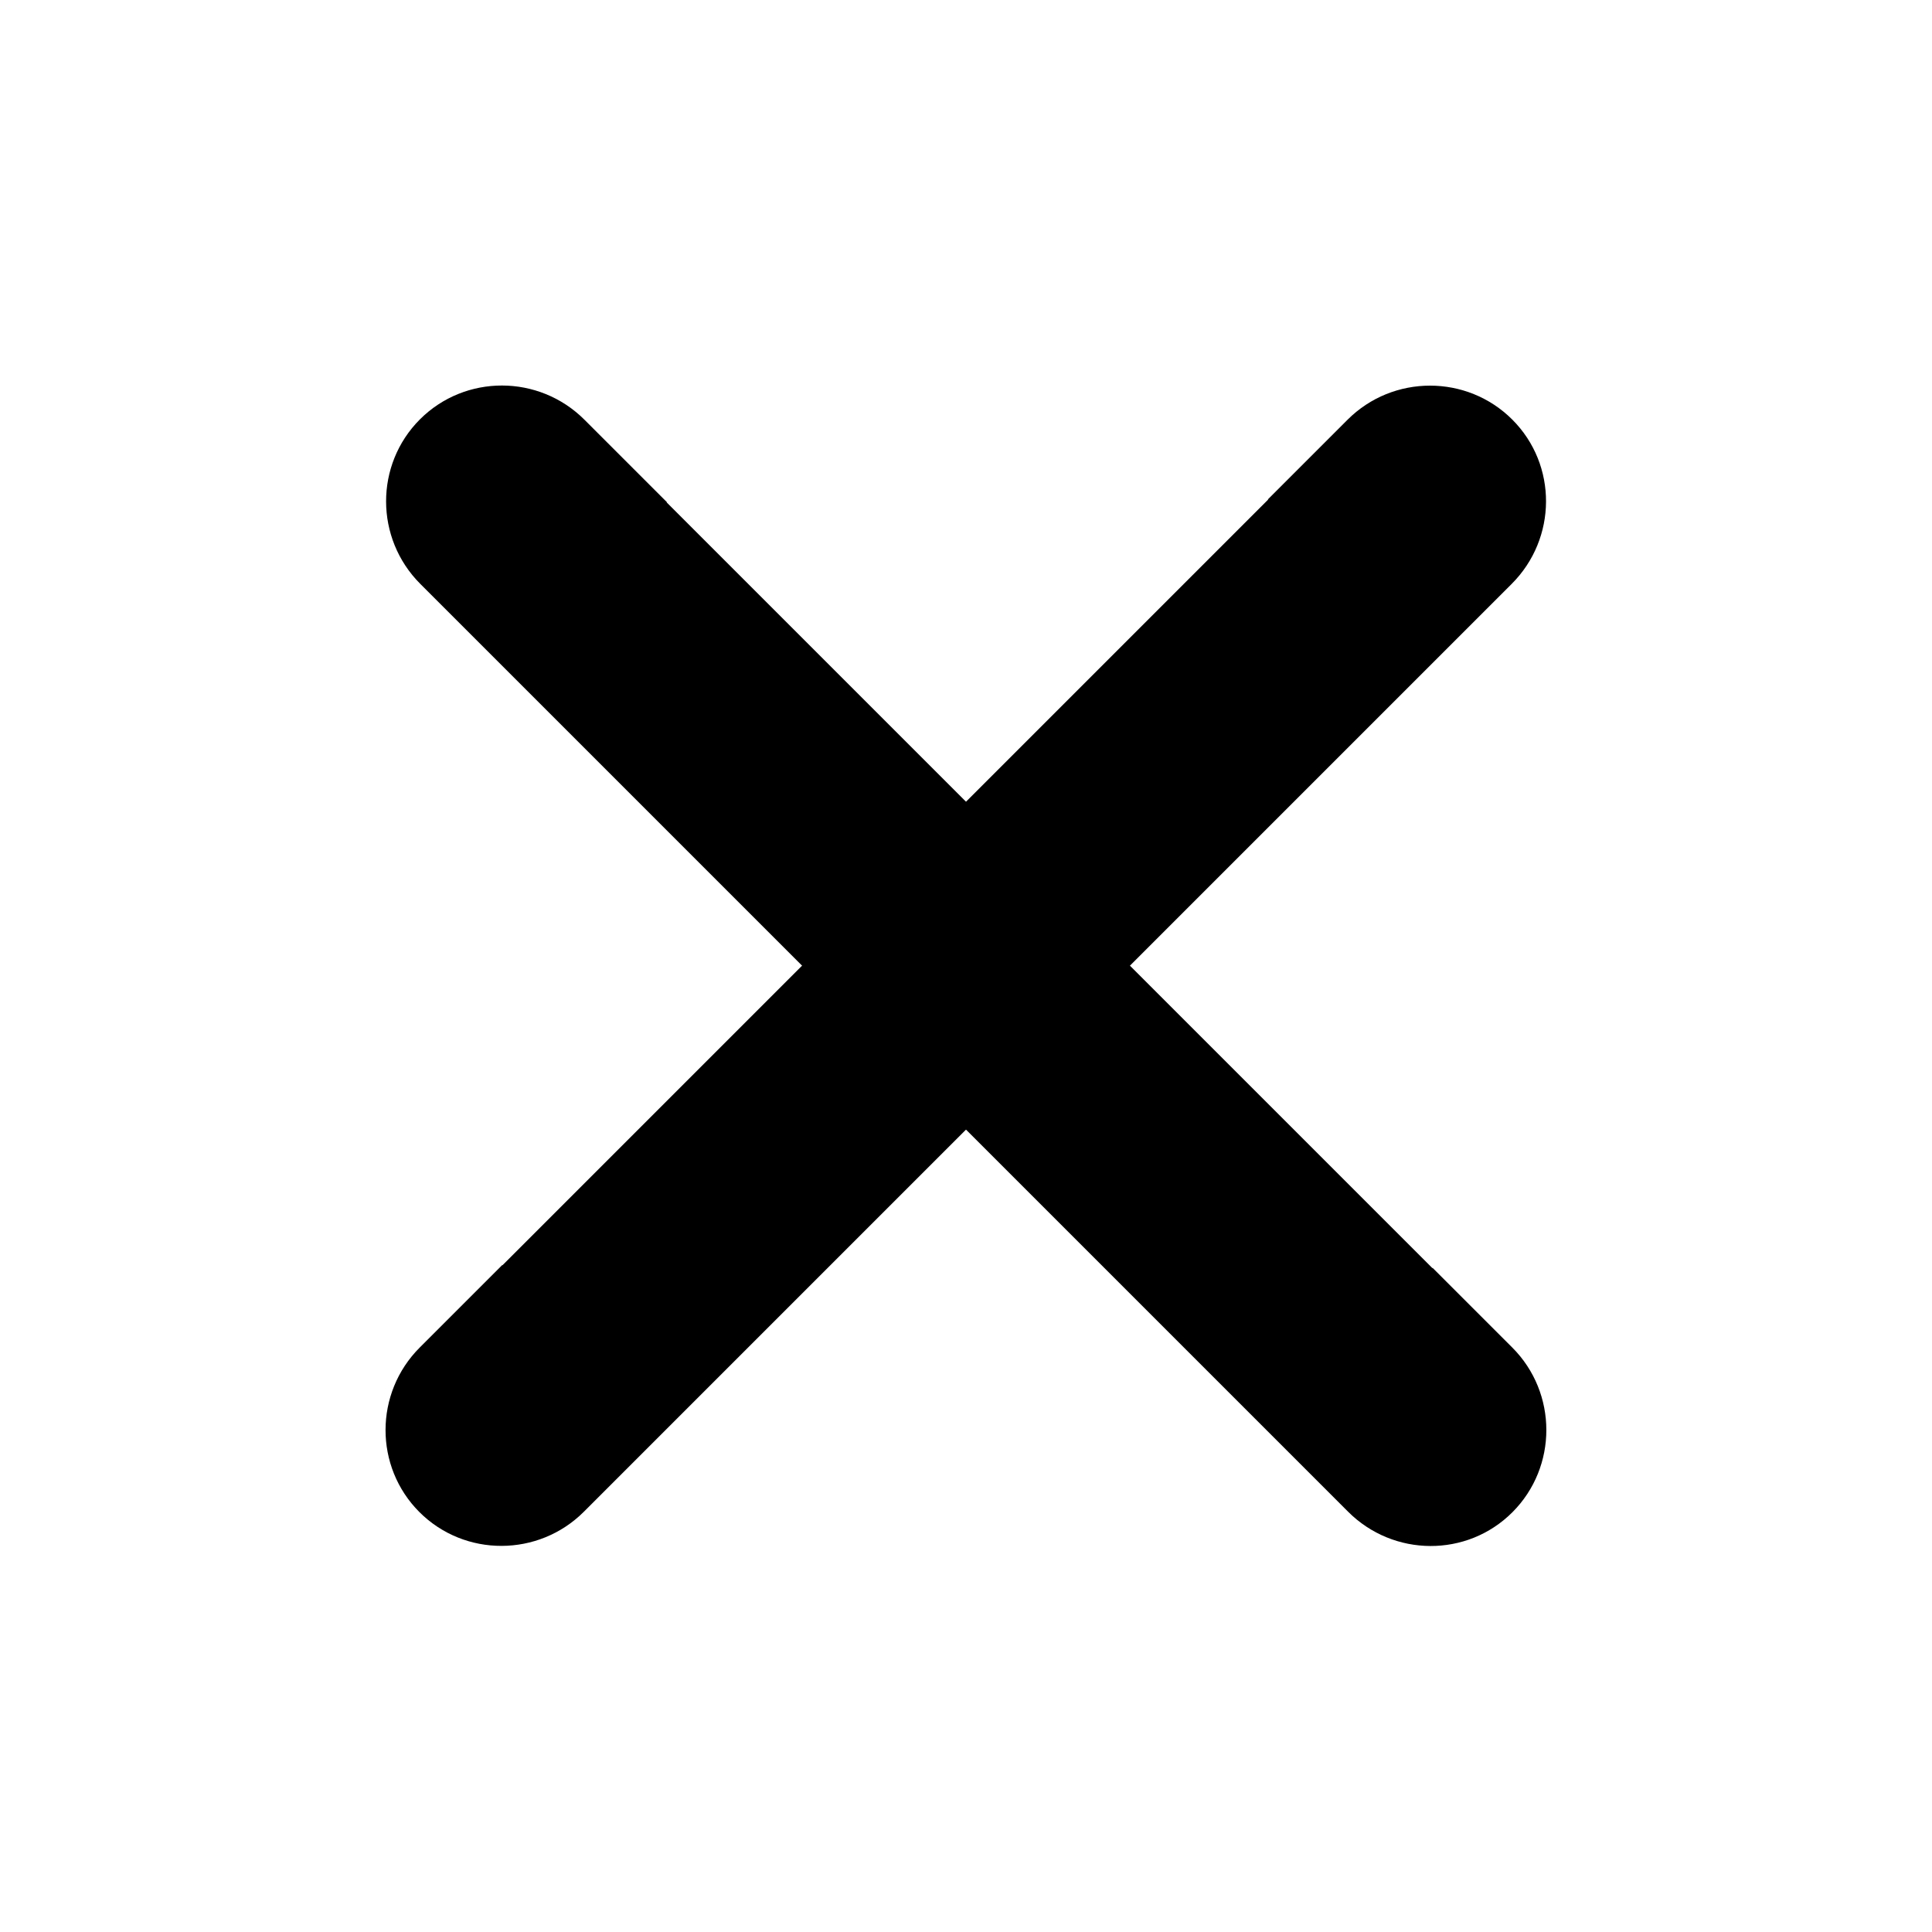 <?xml version="1.0" encoding="UTF-8"?><svg xmlns="http://www.w3.org/2000/svg" xmlns:xlink="http://www.w3.org/1999/xlink" contentScriptType="text/ecmascript" width="375" zoomAndPan="magnify" contentStyleType="text/css" viewBox="0 0 375 375" height="375" preserveAspectRatio="xMidYMid meet" version="1.0"><path fill="rgb(0%, 0%, 0%)" d="M 293.523 261.547 L 278.078 246.105 L 278.035 246.148 L 129.41 97.523 L 129.453 97.48 L 113.445 81.473 C 104.617 72.645 90.297 72.613 81.508 81.398 C 72.723 90.188 72.754 104.508 81.582 113.336 L 261.656 293.414 C 270.484 302.242 284.766 302.32 293.551 293.531 C 302.34 284.746 302.352 270.375 293.523 261.547 Z M 293.523 261.547 " fill-opacity="1" fill-rule="nonzero"/><path fill="rgb(0%, 0%, 0%)" d="M 161.016 144.93 L 105.504 89.418 C 103.273 87.188 99.715 87.18 97.496 89.398 C 95.277 91.617 95.285 95.176 97.516 97.406 L 113.523 113.414 L 113.566 113.367 L 153.027 152.828 C 155.254 155.059 158.812 155.066 161.031 152.848 C 163.25 150.629 163.199 147.113 161.016 144.93 Z M 161.016 144.93 " fill-opacity="1" fill-rule="nonzero"/><path fill="rgb(0%, 0%, 0%)" d="M 261.555 81.473 L 246.109 96.918 L 246.152 96.961 L 97.527 245.586 L 97.484 245.543 L 81.477 261.547 C 72.648 270.375 72.617 284.699 81.402 293.488 C 90.191 302.273 104.516 302.242 113.344 293.414 L 293.418 113.336 C 302.246 104.508 302.324 90.23 293.535 81.441 C 284.75 72.656 270.383 72.645 261.555 81.473 Z M 261.555 81.473 " fill-opacity="1" fill-rule="nonzero"/><path fill="rgb(0%, 0%, 0%)" d="M 144.934 213.98 L 89.422 269.492 C 87.191 271.723 87.184 275.281 89.402 277.5 C 91.621 279.719 95.18 279.711 97.41 277.48 L 113.418 261.473 L 113.371 261.43 L 152.832 221.969 C 155.062 219.742 155.07 216.184 152.852 213.961 C 150.633 211.742 147.117 211.797 144.934 213.98 Z M 144.934 213.98 " fill-opacity="1" fill-rule="nonzero"/></svg>